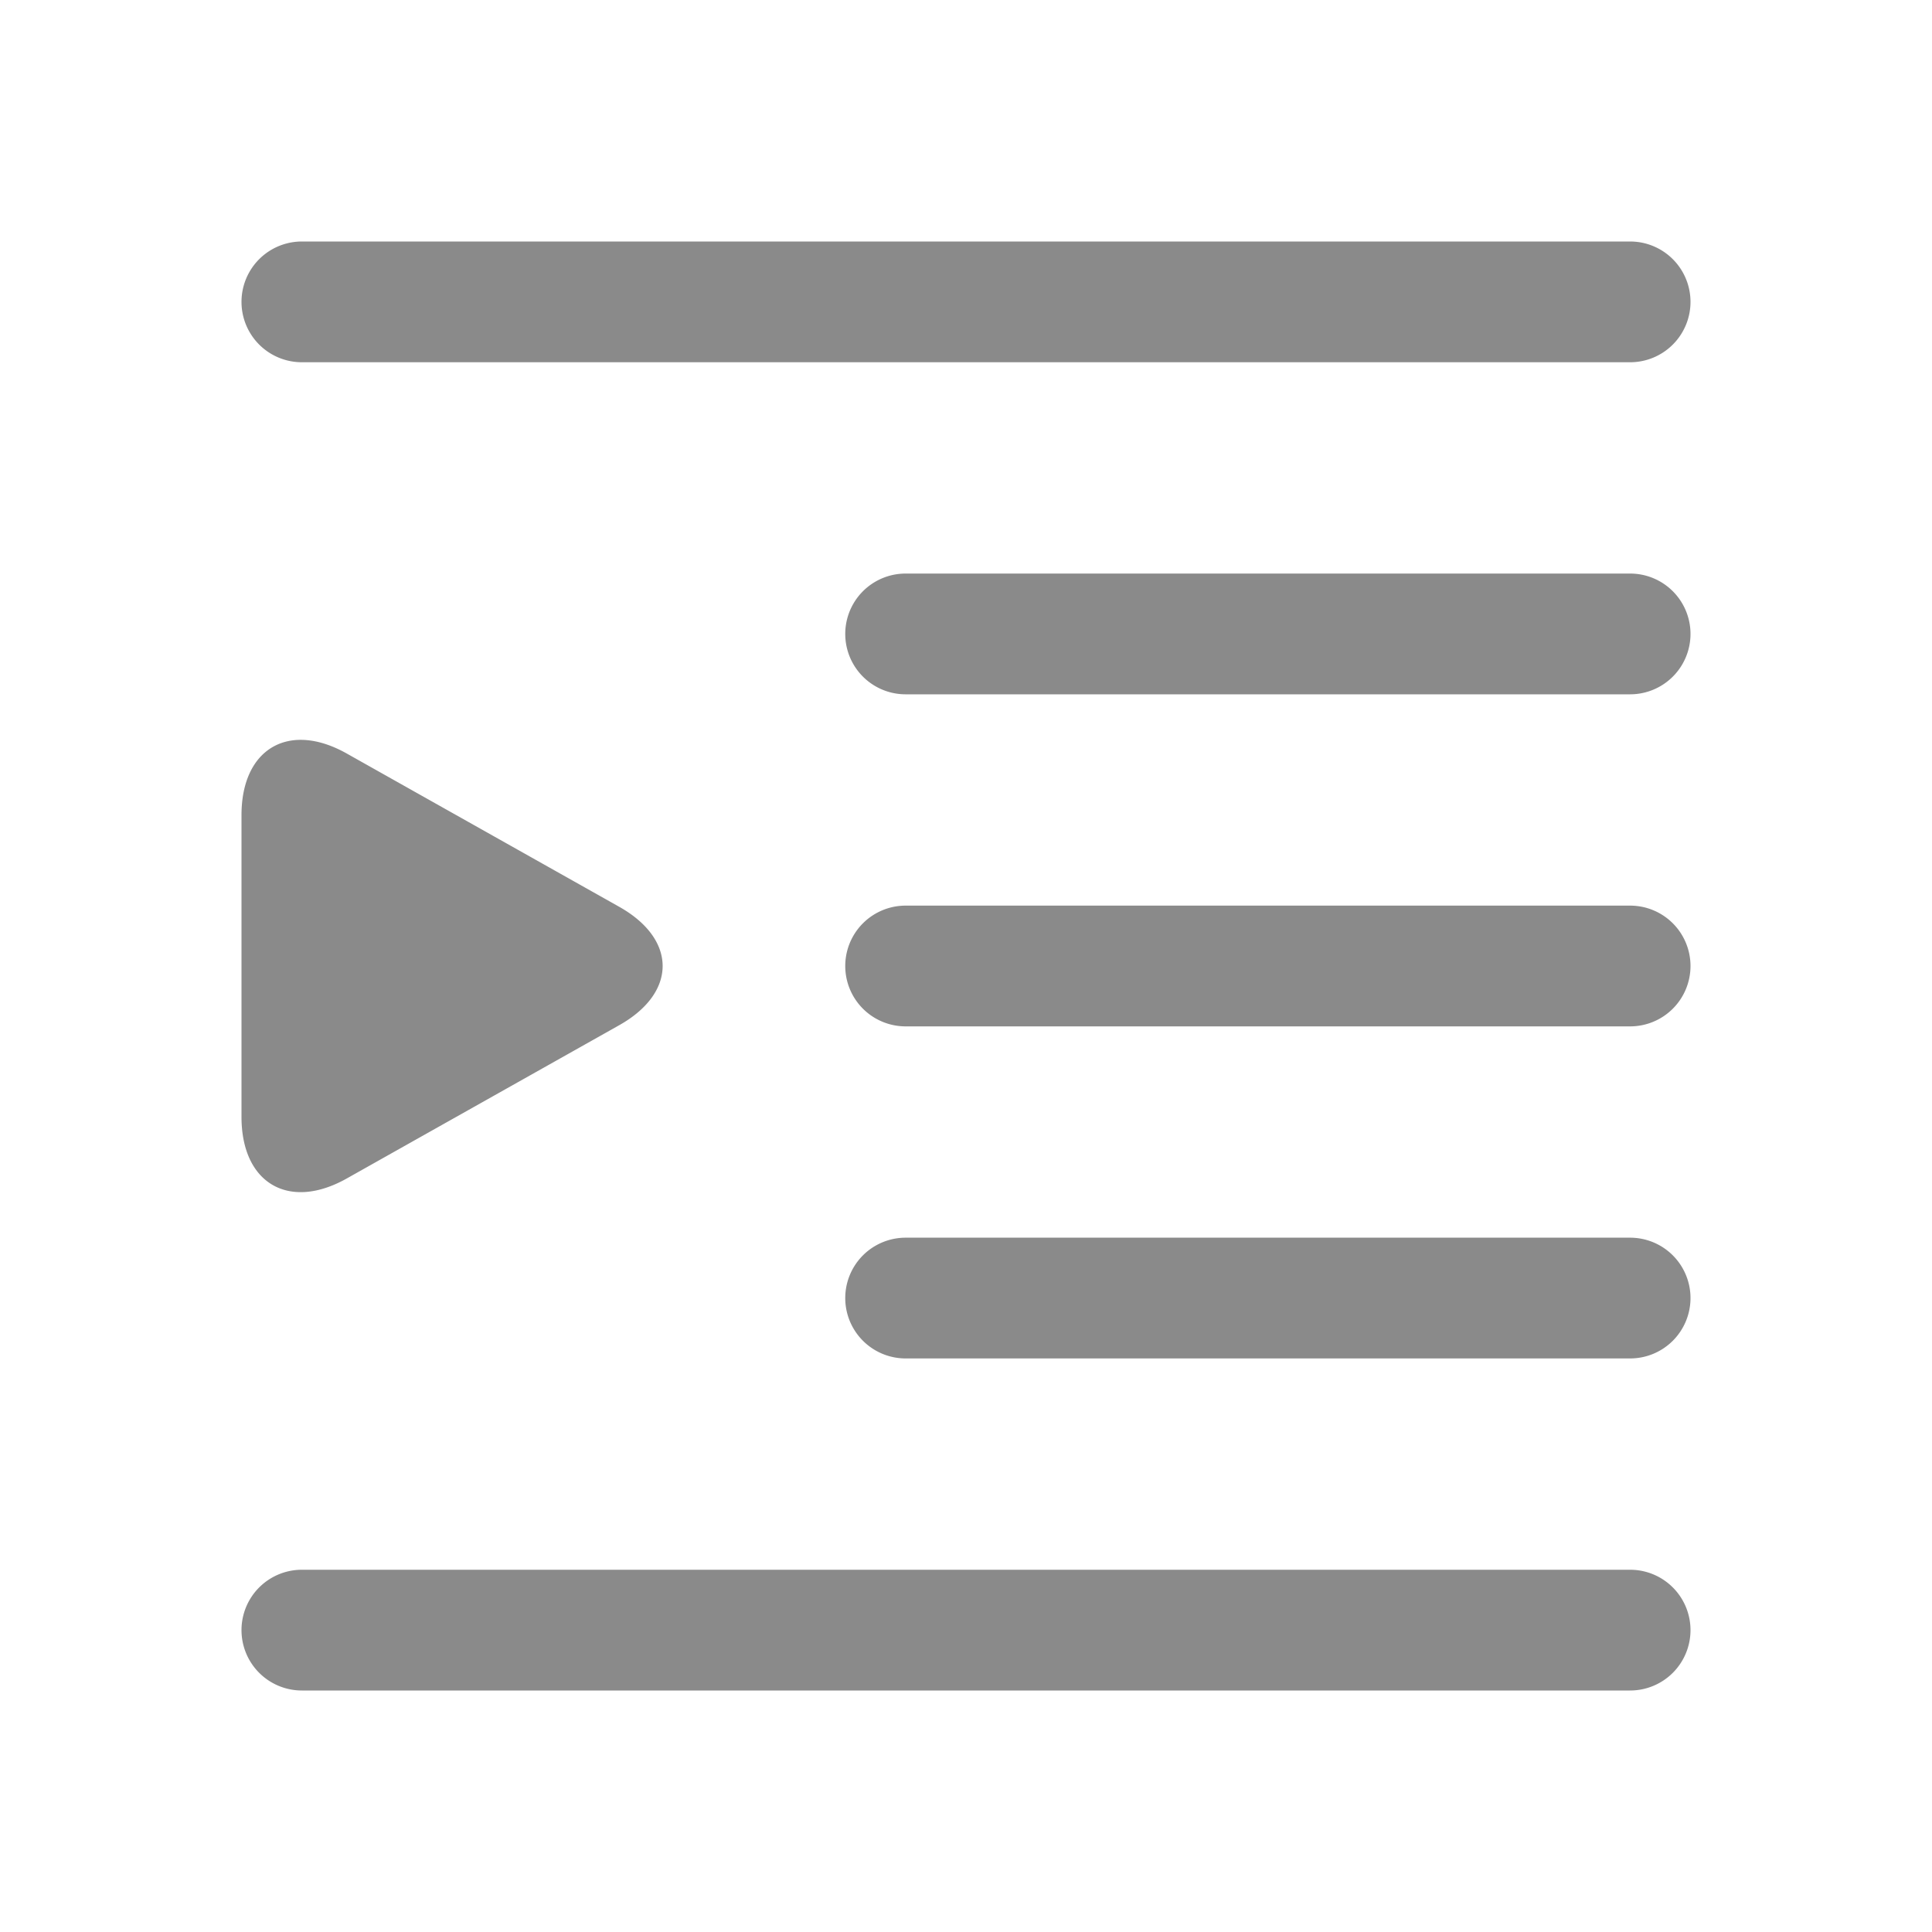 <svg t="1609818532151" class="icon" viewBox="0 0 1024 1024" version="1.1" xmlns="http://www.w3.org/2000/svg" p-id="27023" width="128" height="128"><path d="M128 432c0-35.2 25.104-49.888 55.776-32.624l144.432 81.248c30.672 17.264 30.672 45.504 0 62.752l-144.432 81.248C153.104 641.888 128 627.2 128 592V432z m768 256a32 32 0 0 1-32 32H480a32 32 0 1 1 0-64h384a32 32 0 0 1 32 32z m0-528a32 32 0 0 1-32 32H160a32 32 0 1 1 0-64h704a32 32 0 0 1 32 32z m0 704a32 32 0 0 1-32 32H160a32 32 0 1 1 0-64h704a32 32 0 0 1 32 32z m0-528a32 32 0 0 1-32 32H480a32 32 0 1 1 0-64h384a32 32 0 0 1 32 32z m0 176a32 32 0 0 1-32 32H480a32 32 0 1 1 0-64h384a32 32 0 0 1 32 32z" p-id="27024" fill="#8a8a8a"></path></svg>